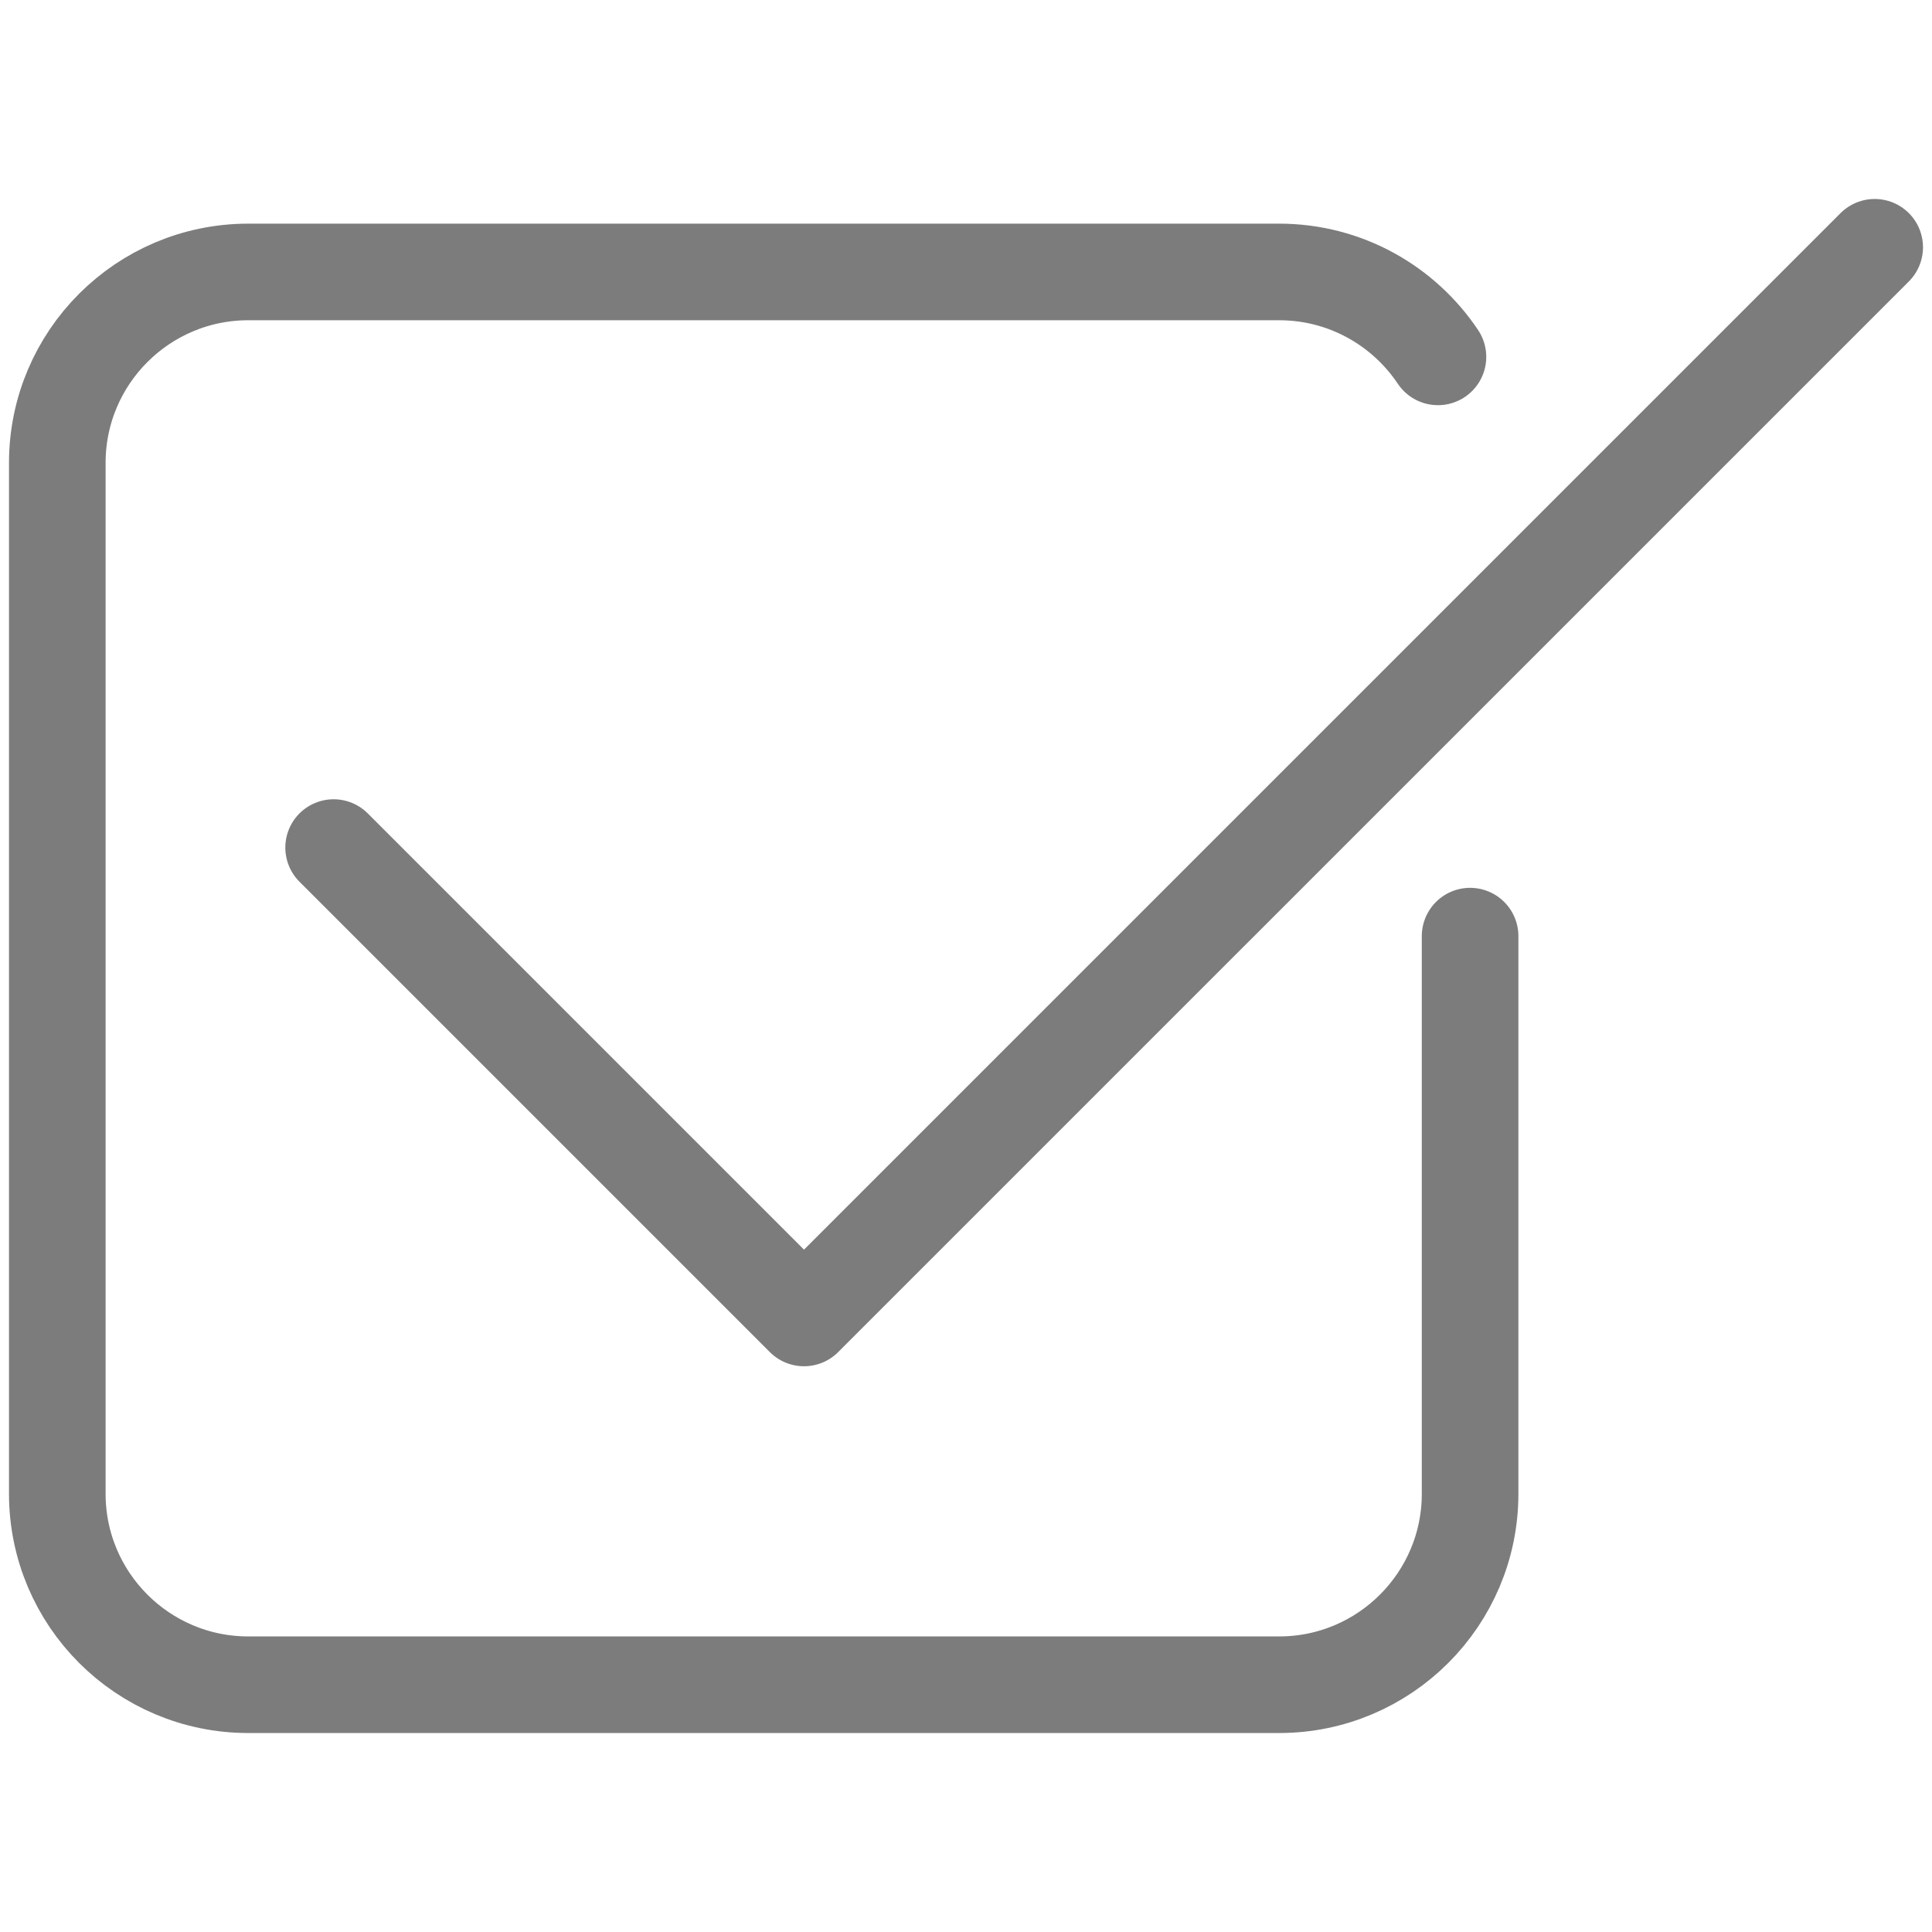 <?xml version="1.0" encoding="UTF-8" standalone="no"?><!DOCTYPE svg PUBLIC "-//W3C//DTD SVG 1.1//EN" "http://www.w3.org/Graphics/SVG/1.1/DTD/svg11.dtd"><svg width="100%" height="100%" viewBox="0 0 100 100" version="1.1" xmlns="http://www.w3.org/2000/svg" xmlns:xlink="http://www.w3.org/1999/xlink" xml:space="preserve" xmlns:serif="http://www.serif.com/" style="fill-rule:evenodd;clip-rule:evenodd;stroke-linecap:round;stroke-linejoin:round;stroke-miterlimit:1.5;"><g><path d="M17.268,43.87l24.347,24.347l55.419,-55.418" style="fill:none;stroke:#7c7c7d;stroke-width:5px;"/><path d="M74.428,18.472c-1.774,-2.65 -4.794,-4.396 -8.219,-4.396l-53.359,0c-5.455,0 -9.884,4.428 -9.884,9.883l0,53.359c0,5.455 4.429,9.883 9.884,9.883l53.359,0c5.454,0 9.883,-4.428 9.883,-9.883l0,-28.864" style="fill:none;stroke:#7c7c7d;stroke-width:5px;"/></g></svg>